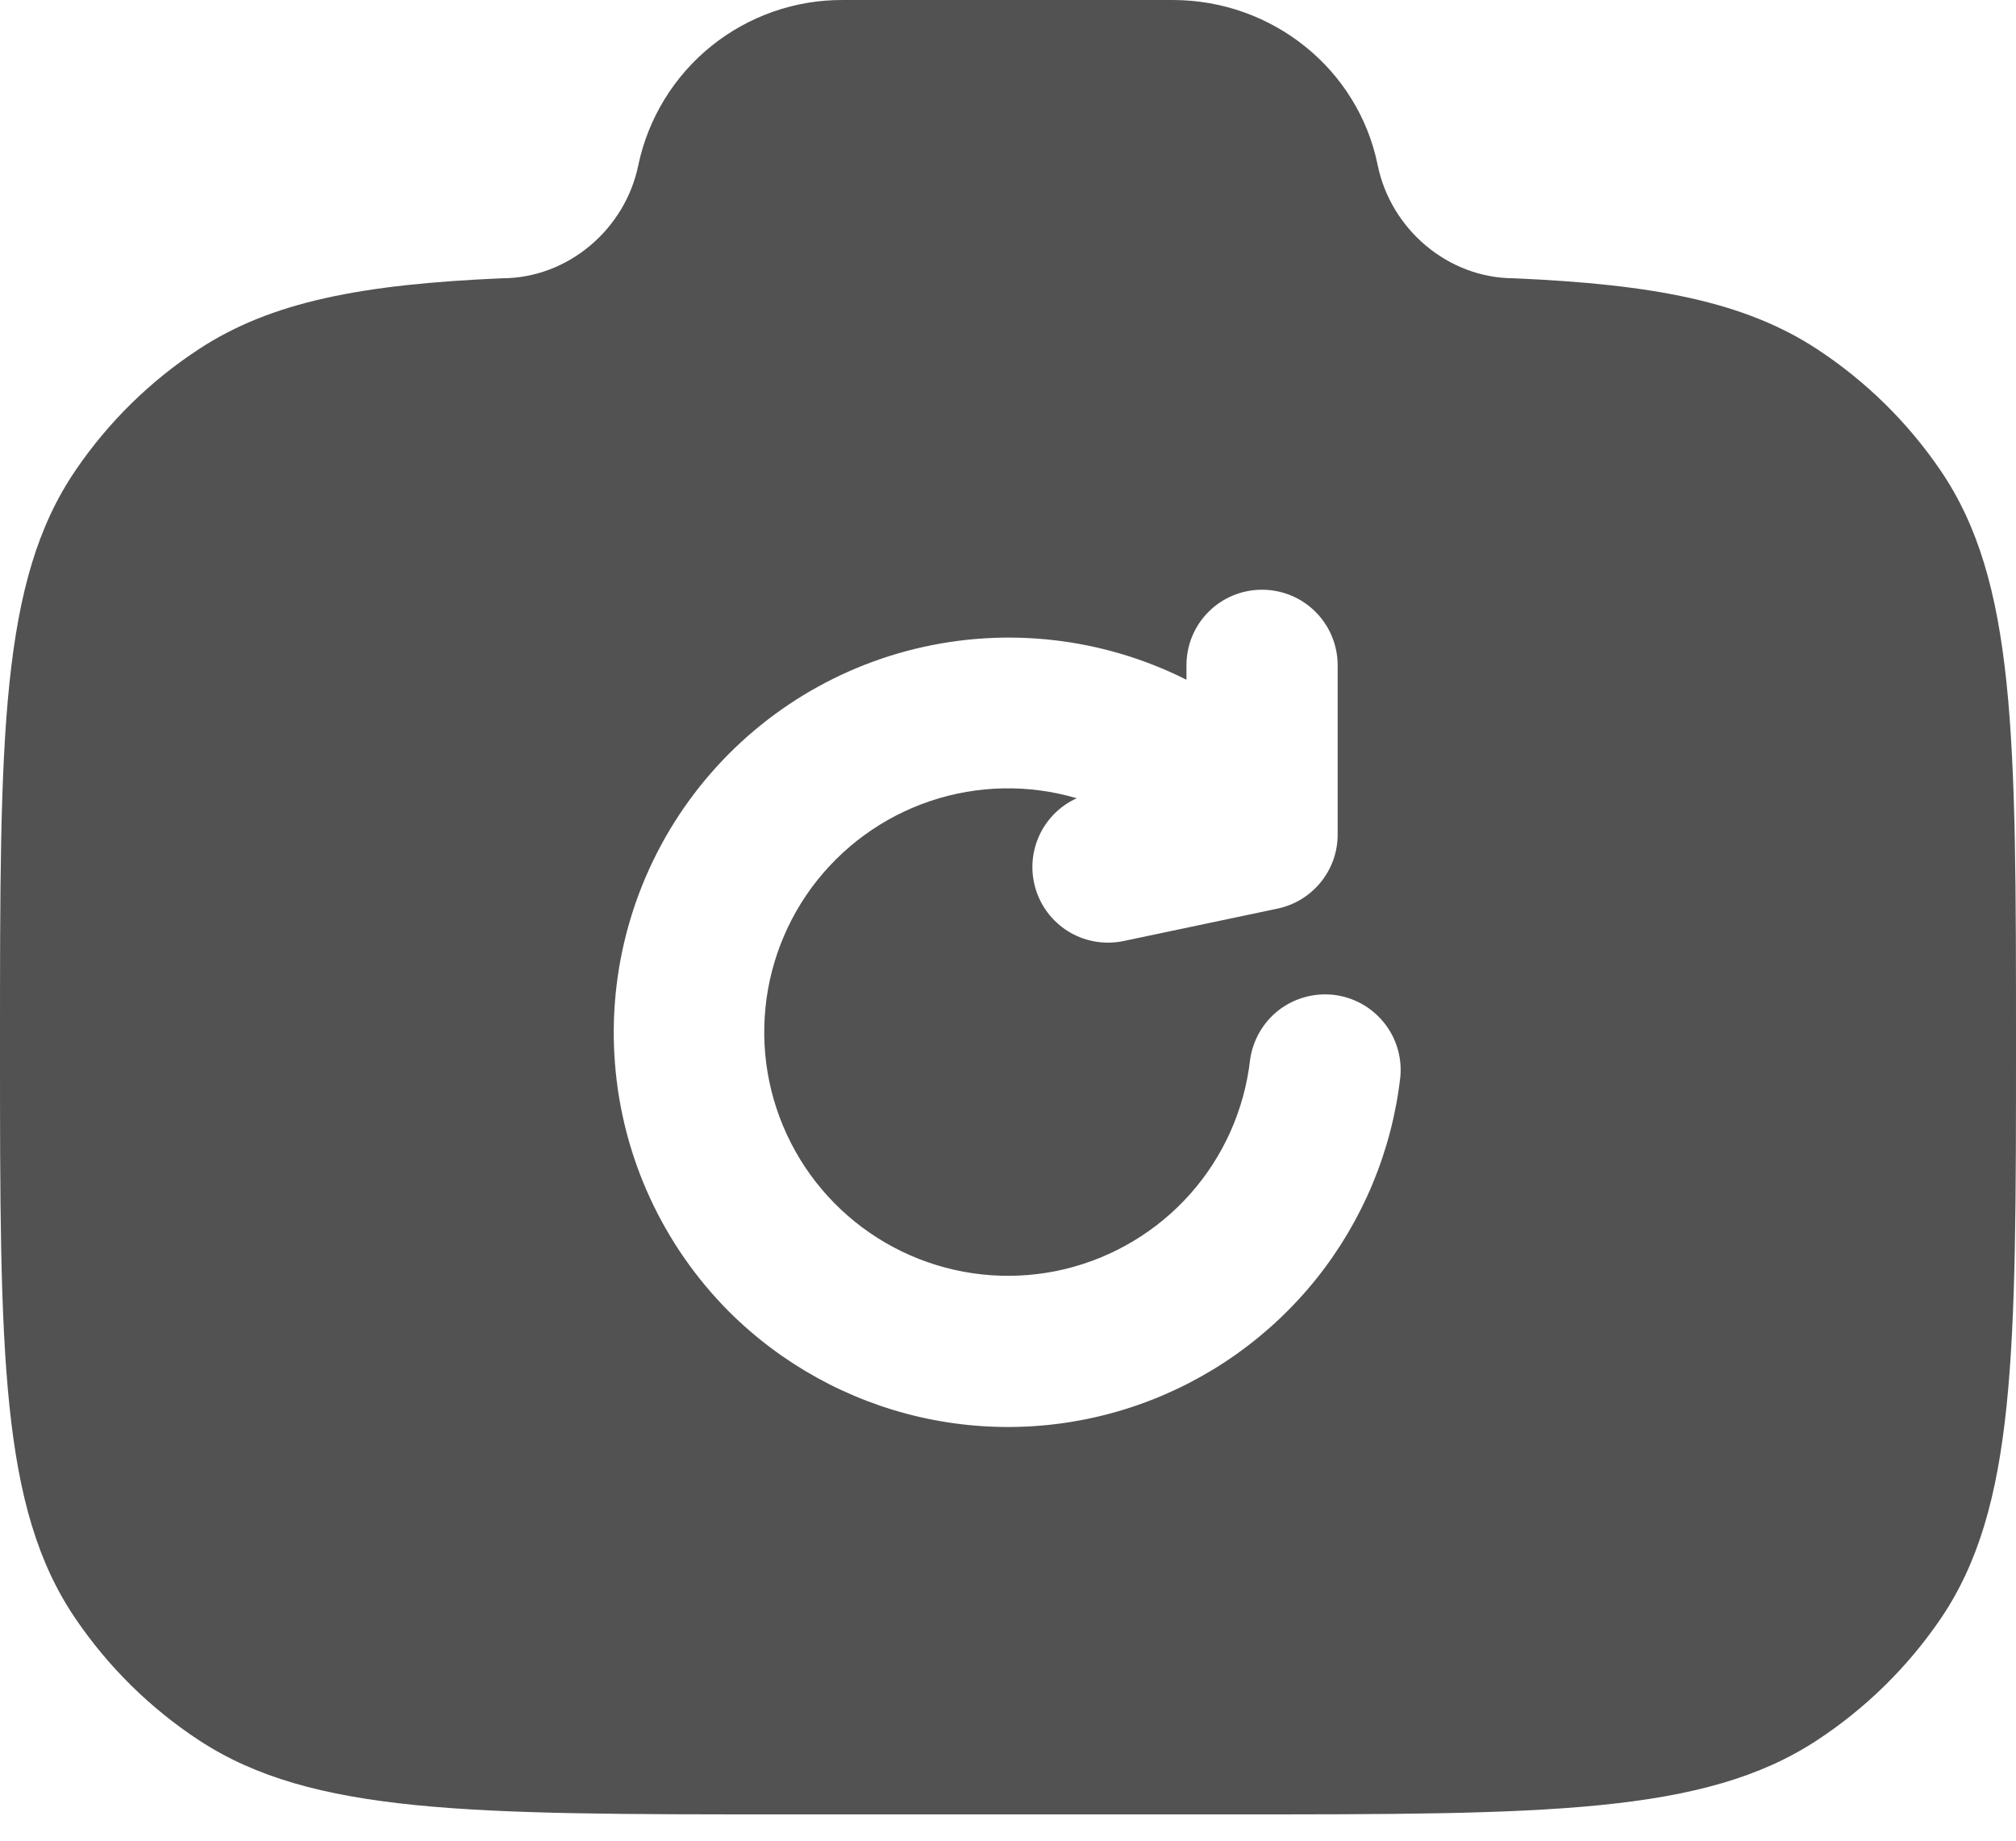 <svg width="23" height="21" viewBox="0 0 23 21" fill="none" xmlns="http://www.w3.org/2000/svg">
<g id="Group 122">
<path id="Vector" fill-rule="evenodd" clip-rule="evenodd" d="M14.055 20.7H8.945C5.356 20.7 3.56 20.7 2.271 19.855C1.715 19.49 1.237 19.019 0.863 18.469C0 17.204 0 15.442 0 11.919C0 8.394 6.85453e-08 6.632 0.861 5.367C1.235 4.817 1.714 4.346 2.271 3.982C3.099 3.439 4.137 3.244 5.725 3.175C6.483 3.175 7.135 2.612 7.283 1.881C7.396 1.347 7.691 0.867 8.117 0.524C8.543 0.182 9.074 -0.004 9.621 5.35104e-05H13.379C14.515 5.35104e-05 15.494 0.788 15.717 1.881C15.865 2.612 16.517 3.175 17.275 3.175C18.862 3.244 19.9 3.44 20.729 3.982C21.287 4.348 21.766 4.819 22.139 5.367C23 6.632 23 8.394 23 11.919C23 15.442 23 17.204 22.139 18.47C21.764 19.02 21.285 19.49 20.729 19.855C19.44 20.7 17.644 20.7 14.055 20.7ZM15.261 7.59C15.261 7.361 15.17 7.142 15.008 6.98C14.846 6.818 14.627 6.728 14.398 6.728C14.169 6.728 13.95 6.818 13.788 6.98C13.626 7.142 13.536 7.361 13.536 7.59V7.755C12.579 7.274 11.483 7.149 10.443 7.402C9.403 7.655 8.487 8.27 7.859 9.137C7.231 10.004 6.932 11.066 7.016 12.133C7.099 13.2 7.56 14.203 8.315 14.962C8.914 15.56 9.67 15.978 10.496 16.167C11.322 16.356 12.185 16.308 12.985 16.028C13.784 15.749 14.489 15.25 15.019 14.588C15.548 13.926 15.88 13.129 15.976 12.287C15.997 12.062 15.929 11.838 15.786 11.663C15.644 11.488 15.439 11.376 15.215 11.35C14.991 11.325 14.765 11.388 14.587 11.526C14.409 11.665 14.293 11.868 14.262 12.091C14.197 12.658 13.96 13.191 13.582 13.618C13.204 14.045 12.703 14.345 12.149 14.479C11.594 14.612 11.012 14.571 10.481 14.362C9.951 14.153 9.497 13.786 9.182 13.311C8.867 12.835 8.705 12.275 8.72 11.704C8.734 11.134 8.924 10.582 9.262 10.123C9.601 9.665 10.072 9.321 10.613 9.139C11.154 8.957 11.737 8.946 12.284 9.107C12.09 9.195 11.935 9.352 11.85 9.548C11.765 9.743 11.755 9.963 11.823 10.166C11.89 10.368 12.031 10.538 12.216 10.643C12.402 10.748 12.62 10.78 12.828 10.734L14.576 10.366C14.77 10.325 14.943 10.219 15.068 10.065C15.193 9.912 15.261 9.72 15.261 9.522V7.59Z" fill="#525252"/>
</g>
</svg>
